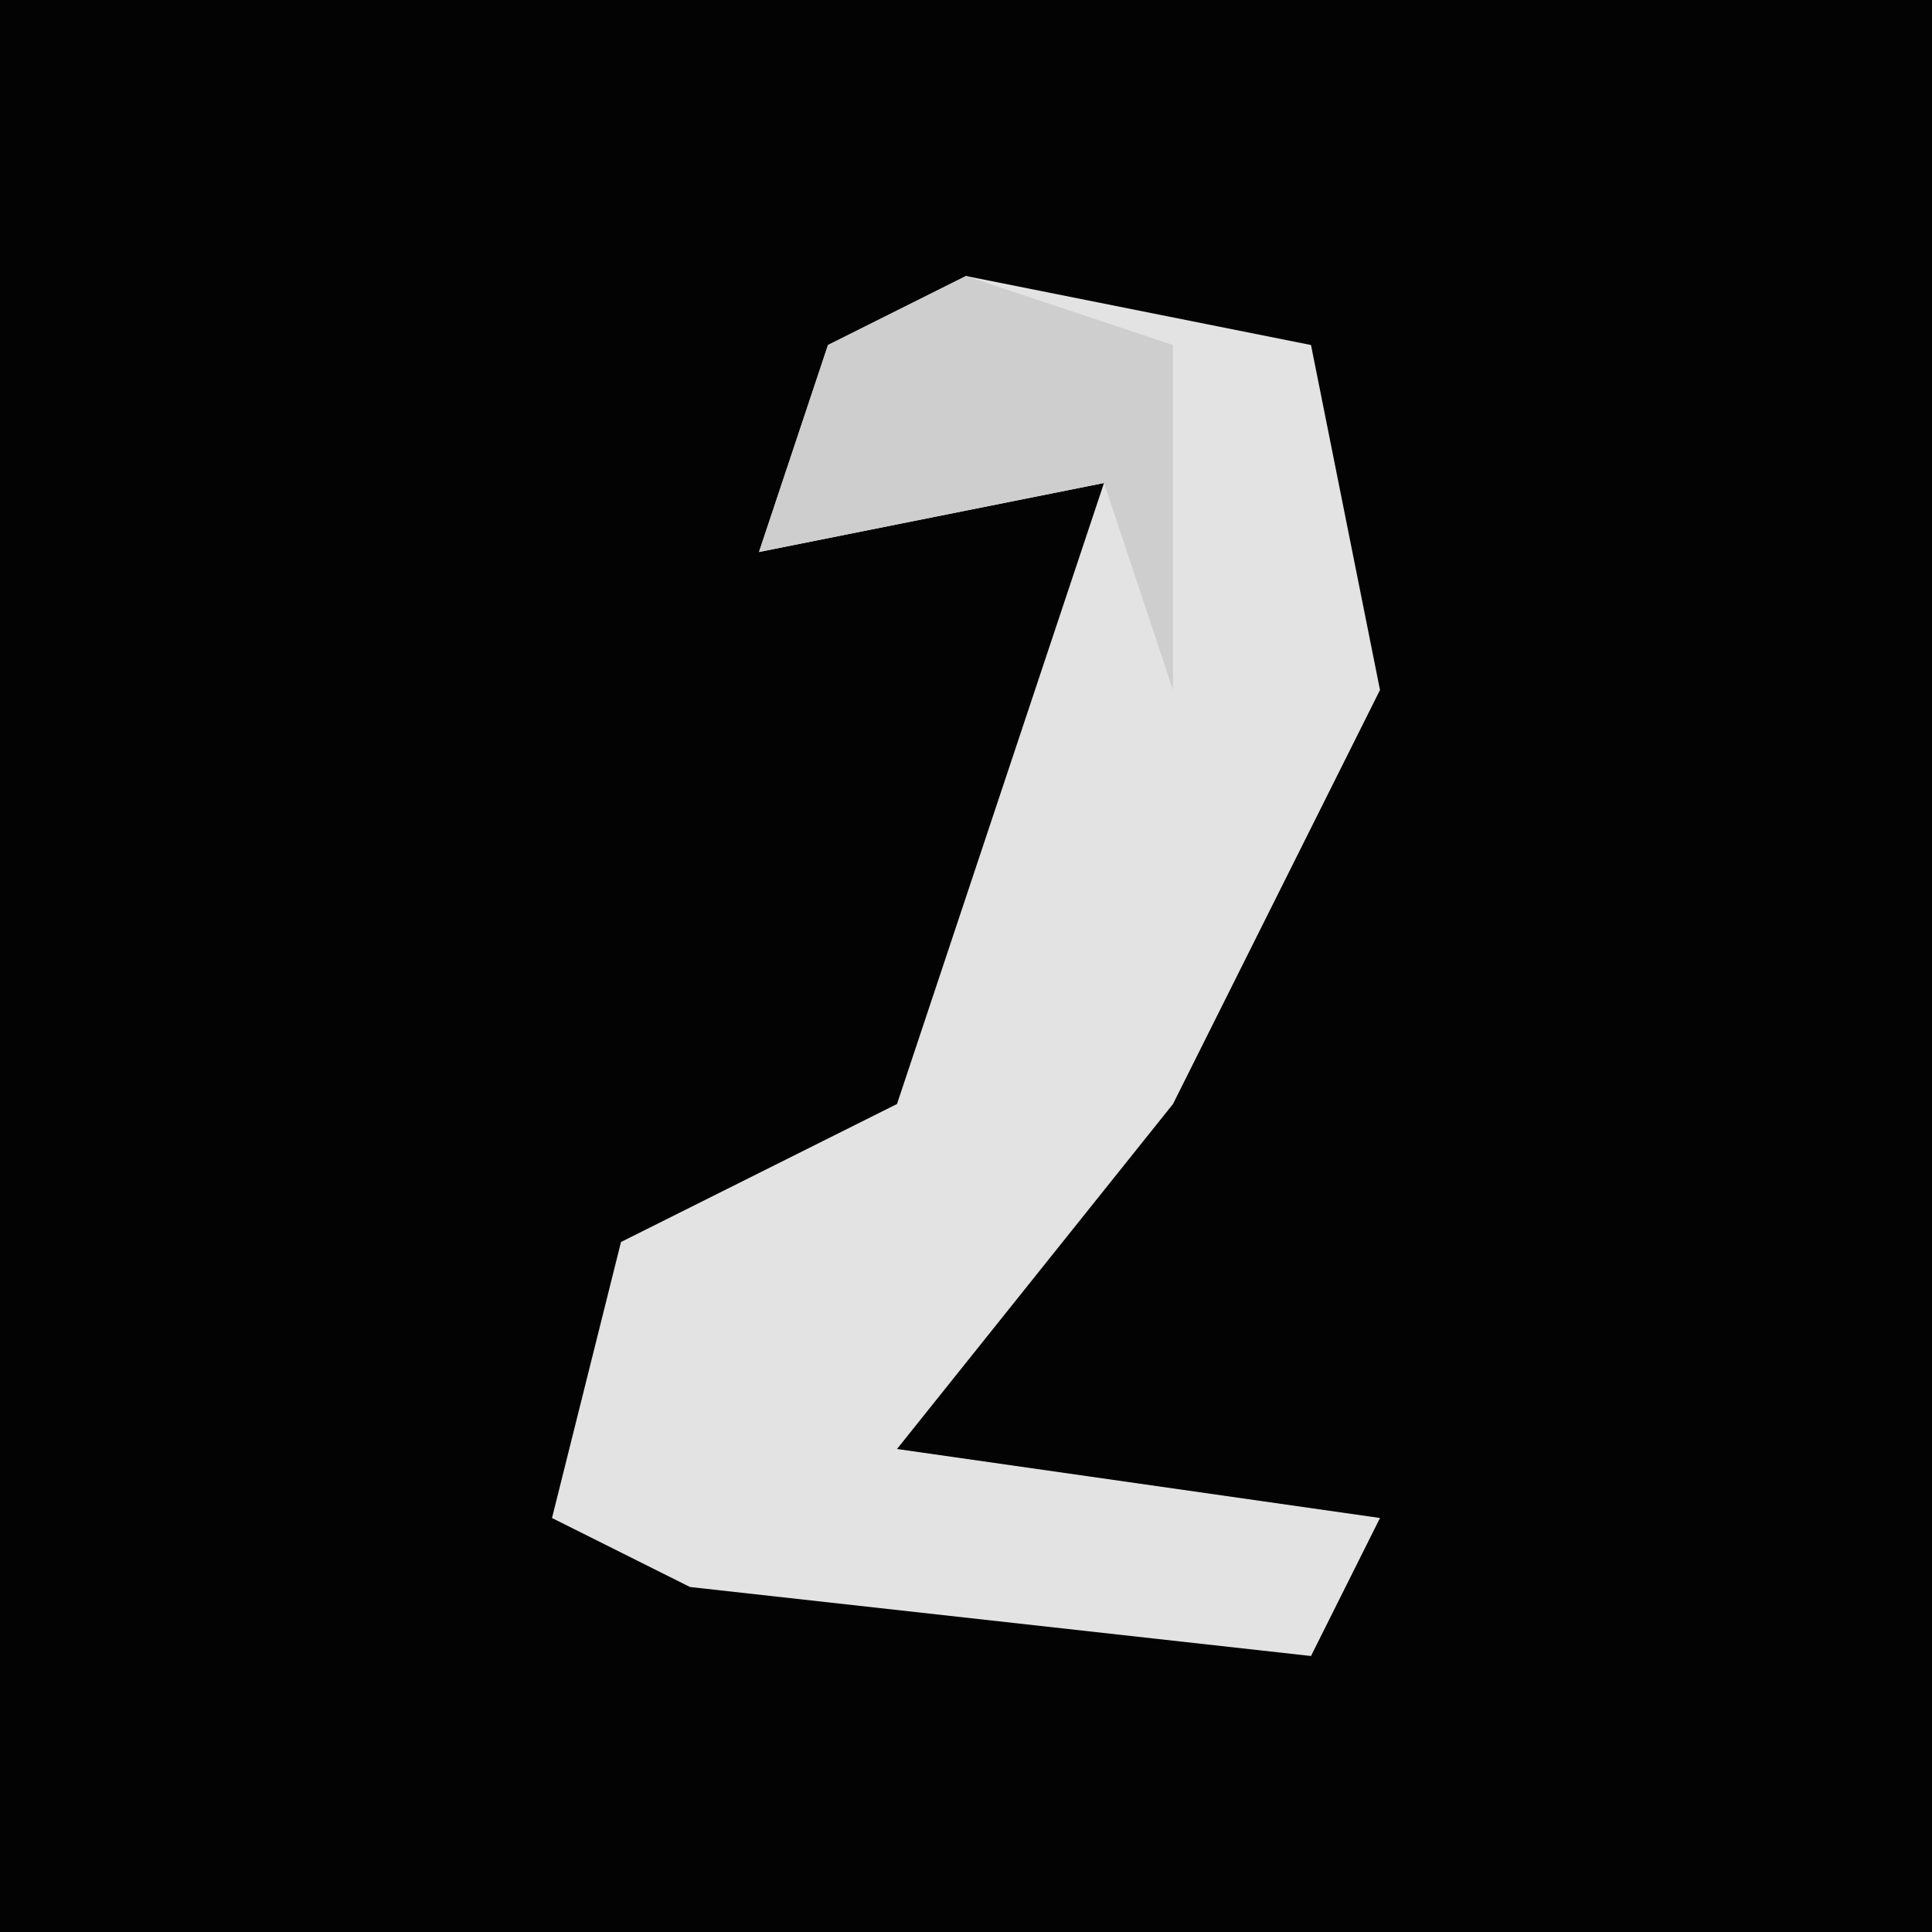 <?xml version="1.0" encoding="UTF-8"?>
<svg version="1.1" xmlns="http://www.w3.org/2000/svg" width="28" height="28">
<path d="M0,0 L28,0 L28,28 L0,28 Z " fill="#030303" transform="translate(0,0)"/>
<path d="M0,0 L5,1 L6,6 L3,12 L-1,17 L6,18 L5,20 L-4,19 L-6,18 L-5,14 L-1,12 L2,3 L-3,4 L-2,1 Z " fill="#E3E3E3" transform="translate(14,4)"/>
<path d="M0,0 L3,1 L3,6 L2,3 L-3,4 L-2,1 Z " fill="#CECECE" transform="translate(14,4)"/>
</svg>
